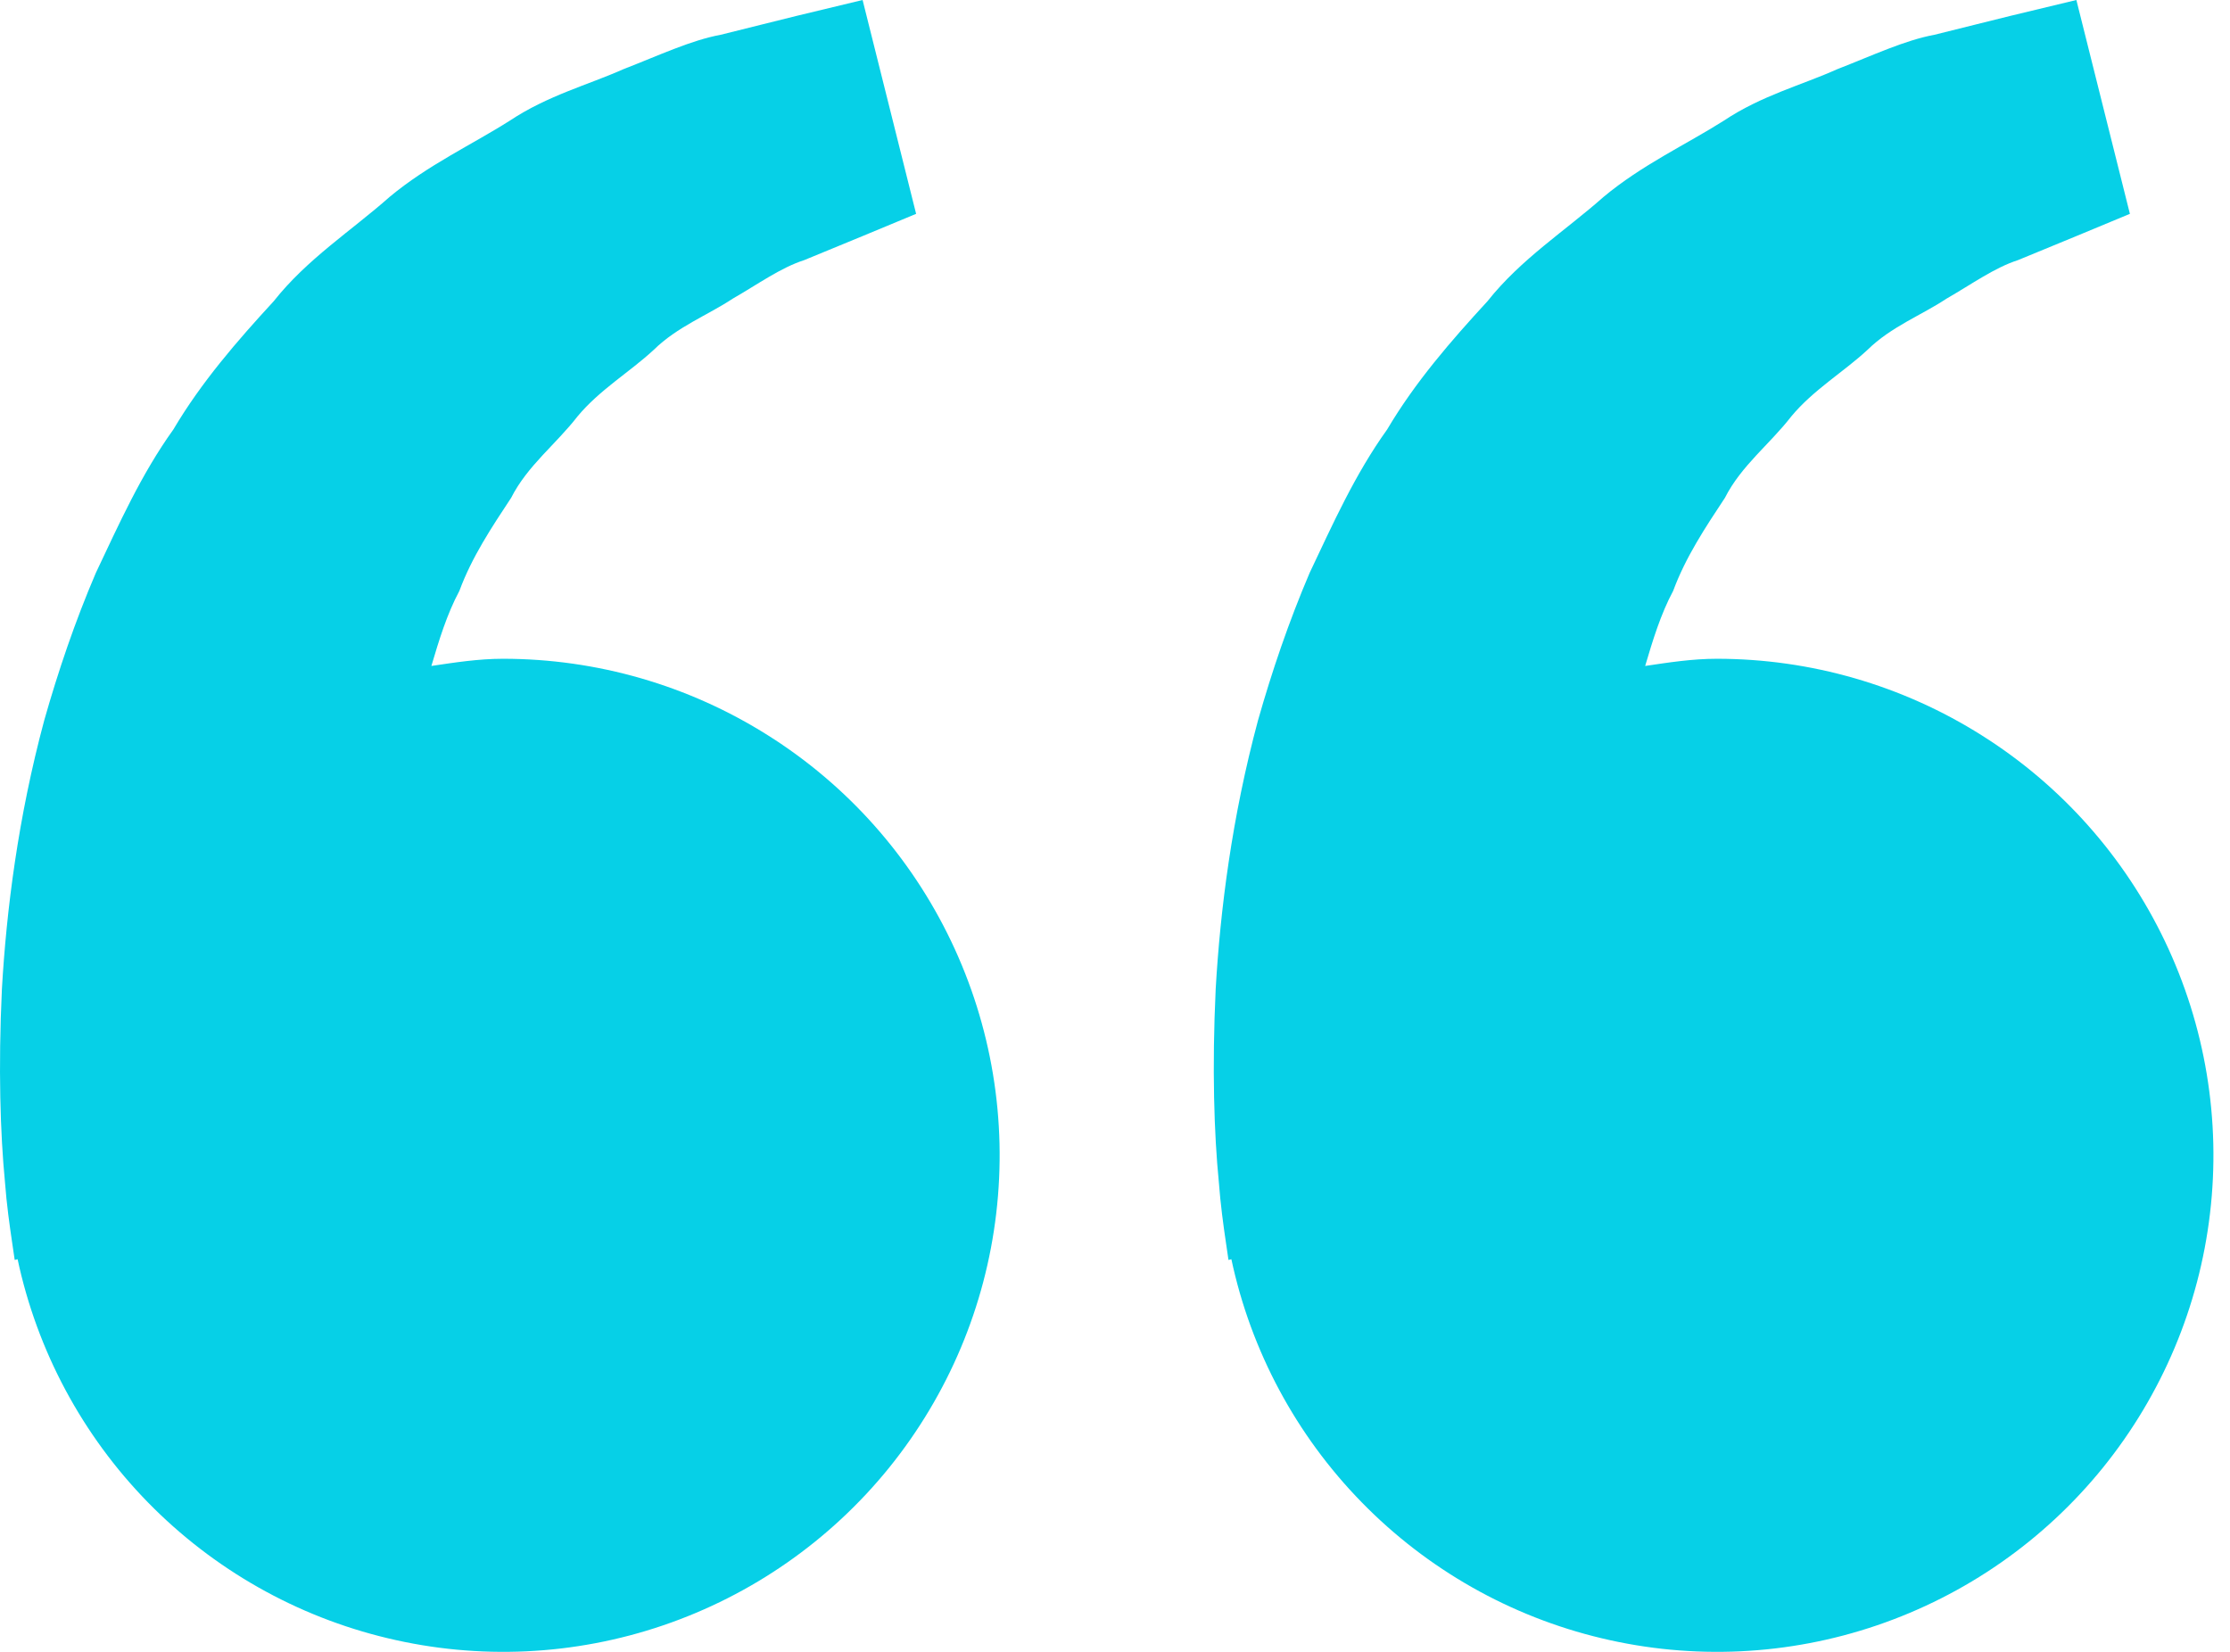 <svg width="27" height="20" viewBox="0 0 27 20" fill="none" xmlns="http://www.w3.org/2000/svg">
<path d="M6.091 7.976C5.793 7.976 5.507 8.021 5.223 8.063C5.315 7.753 5.41 7.438 5.562 7.154C5.714 6.743 5.952 6.386 6.189 6.027C6.386 5.638 6.735 5.375 6.992 5.042C7.26 4.719 7.626 4.504 7.916 4.235C8.201 3.955 8.573 3.814 8.87 3.617C9.18 3.439 9.45 3.242 9.738 3.149L10.459 2.852L11.092 2.589L10.444 0L9.646 0.192C9.391 0.257 9.08 0.331 8.726 0.421C8.364 0.488 7.978 0.671 7.547 0.838C7.123 1.027 6.631 1.156 6.174 1.46C5.714 1.752 5.184 1.995 4.716 2.385C4.263 2.787 3.717 3.136 3.314 3.647C2.873 4.126 2.437 4.628 2.099 5.2C1.708 5.745 1.442 6.343 1.161 6.935C0.907 7.527 0.703 8.132 0.536 8.72C0.219 9.898 0.078 11.018 0.023 11.976C-0.022 12.935 0.004 13.733 0.06 14.31C0.08 14.582 0.118 14.847 0.145 15.03L0.178 15.255L0.213 15.246C0.45 16.357 0.997 17.377 1.79 18.189C2.584 19.001 3.59 19.572 4.695 19.835C5.799 20.099 6.955 20.045 8.029 19.679C9.104 19.313 10.053 18.651 10.767 17.768C11.48 16.885 11.93 15.819 12.062 14.691C12.195 13.564 12.006 12.422 11.517 11.398C11.028 10.373 10.259 9.508 9.298 8.903C8.338 8.297 7.226 7.976 6.091 7.976ZM20.787 7.976C20.489 7.976 20.203 8.021 19.919 8.063C20.011 7.753 20.106 7.438 20.258 7.154C20.41 6.743 20.648 6.386 20.885 6.027C21.082 5.638 21.431 5.375 21.688 5.042C21.956 4.719 22.322 4.504 22.612 4.235C22.897 3.955 23.27 3.814 23.566 3.617C23.876 3.439 24.146 3.242 24.434 3.149L25.155 2.852L25.788 2.589L25.14 0L24.342 0.192C24.087 0.257 23.776 0.331 23.422 0.421C23.06 0.488 22.674 0.671 22.244 0.838C21.82 1.029 21.327 1.156 20.87 1.462C20.41 1.753 19.88 1.996 19.413 2.386C18.96 2.788 18.413 3.137 18.01 3.647C17.569 4.126 17.133 4.628 16.795 5.2C16.404 5.745 16.138 6.343 15.857 6.935C15.604 7.527 15.399 8.132 15.232 8.72C14.915 9.898 14.774 11.018 14.719 11.976C14.674 12.935 14.7 13.733 14.757 14.31C14.777 14.582 14.814 14.847 14.841 15.03L14.874 15.255L14.909 15.246C15.146 16.357 15.693 17.377 16.487 18.189C17.28 19.001 18.287 19.572 19.391 19.835C20.495 20.099 21.651 20.045 22.725 19.679C23.8 19.313 24.749 18.651 25.463 17.768C26.176 16.885 26.626 15.819 26.758 14.691C26.891 13.564 26.702 12.422 26.213 11.398C25.724 10.373 24.955 9.508 23.994 8.903C23.034 8.297 21.922 7.976 20.787 7.976Z" fill="#06D0E7"/>
</svg>
